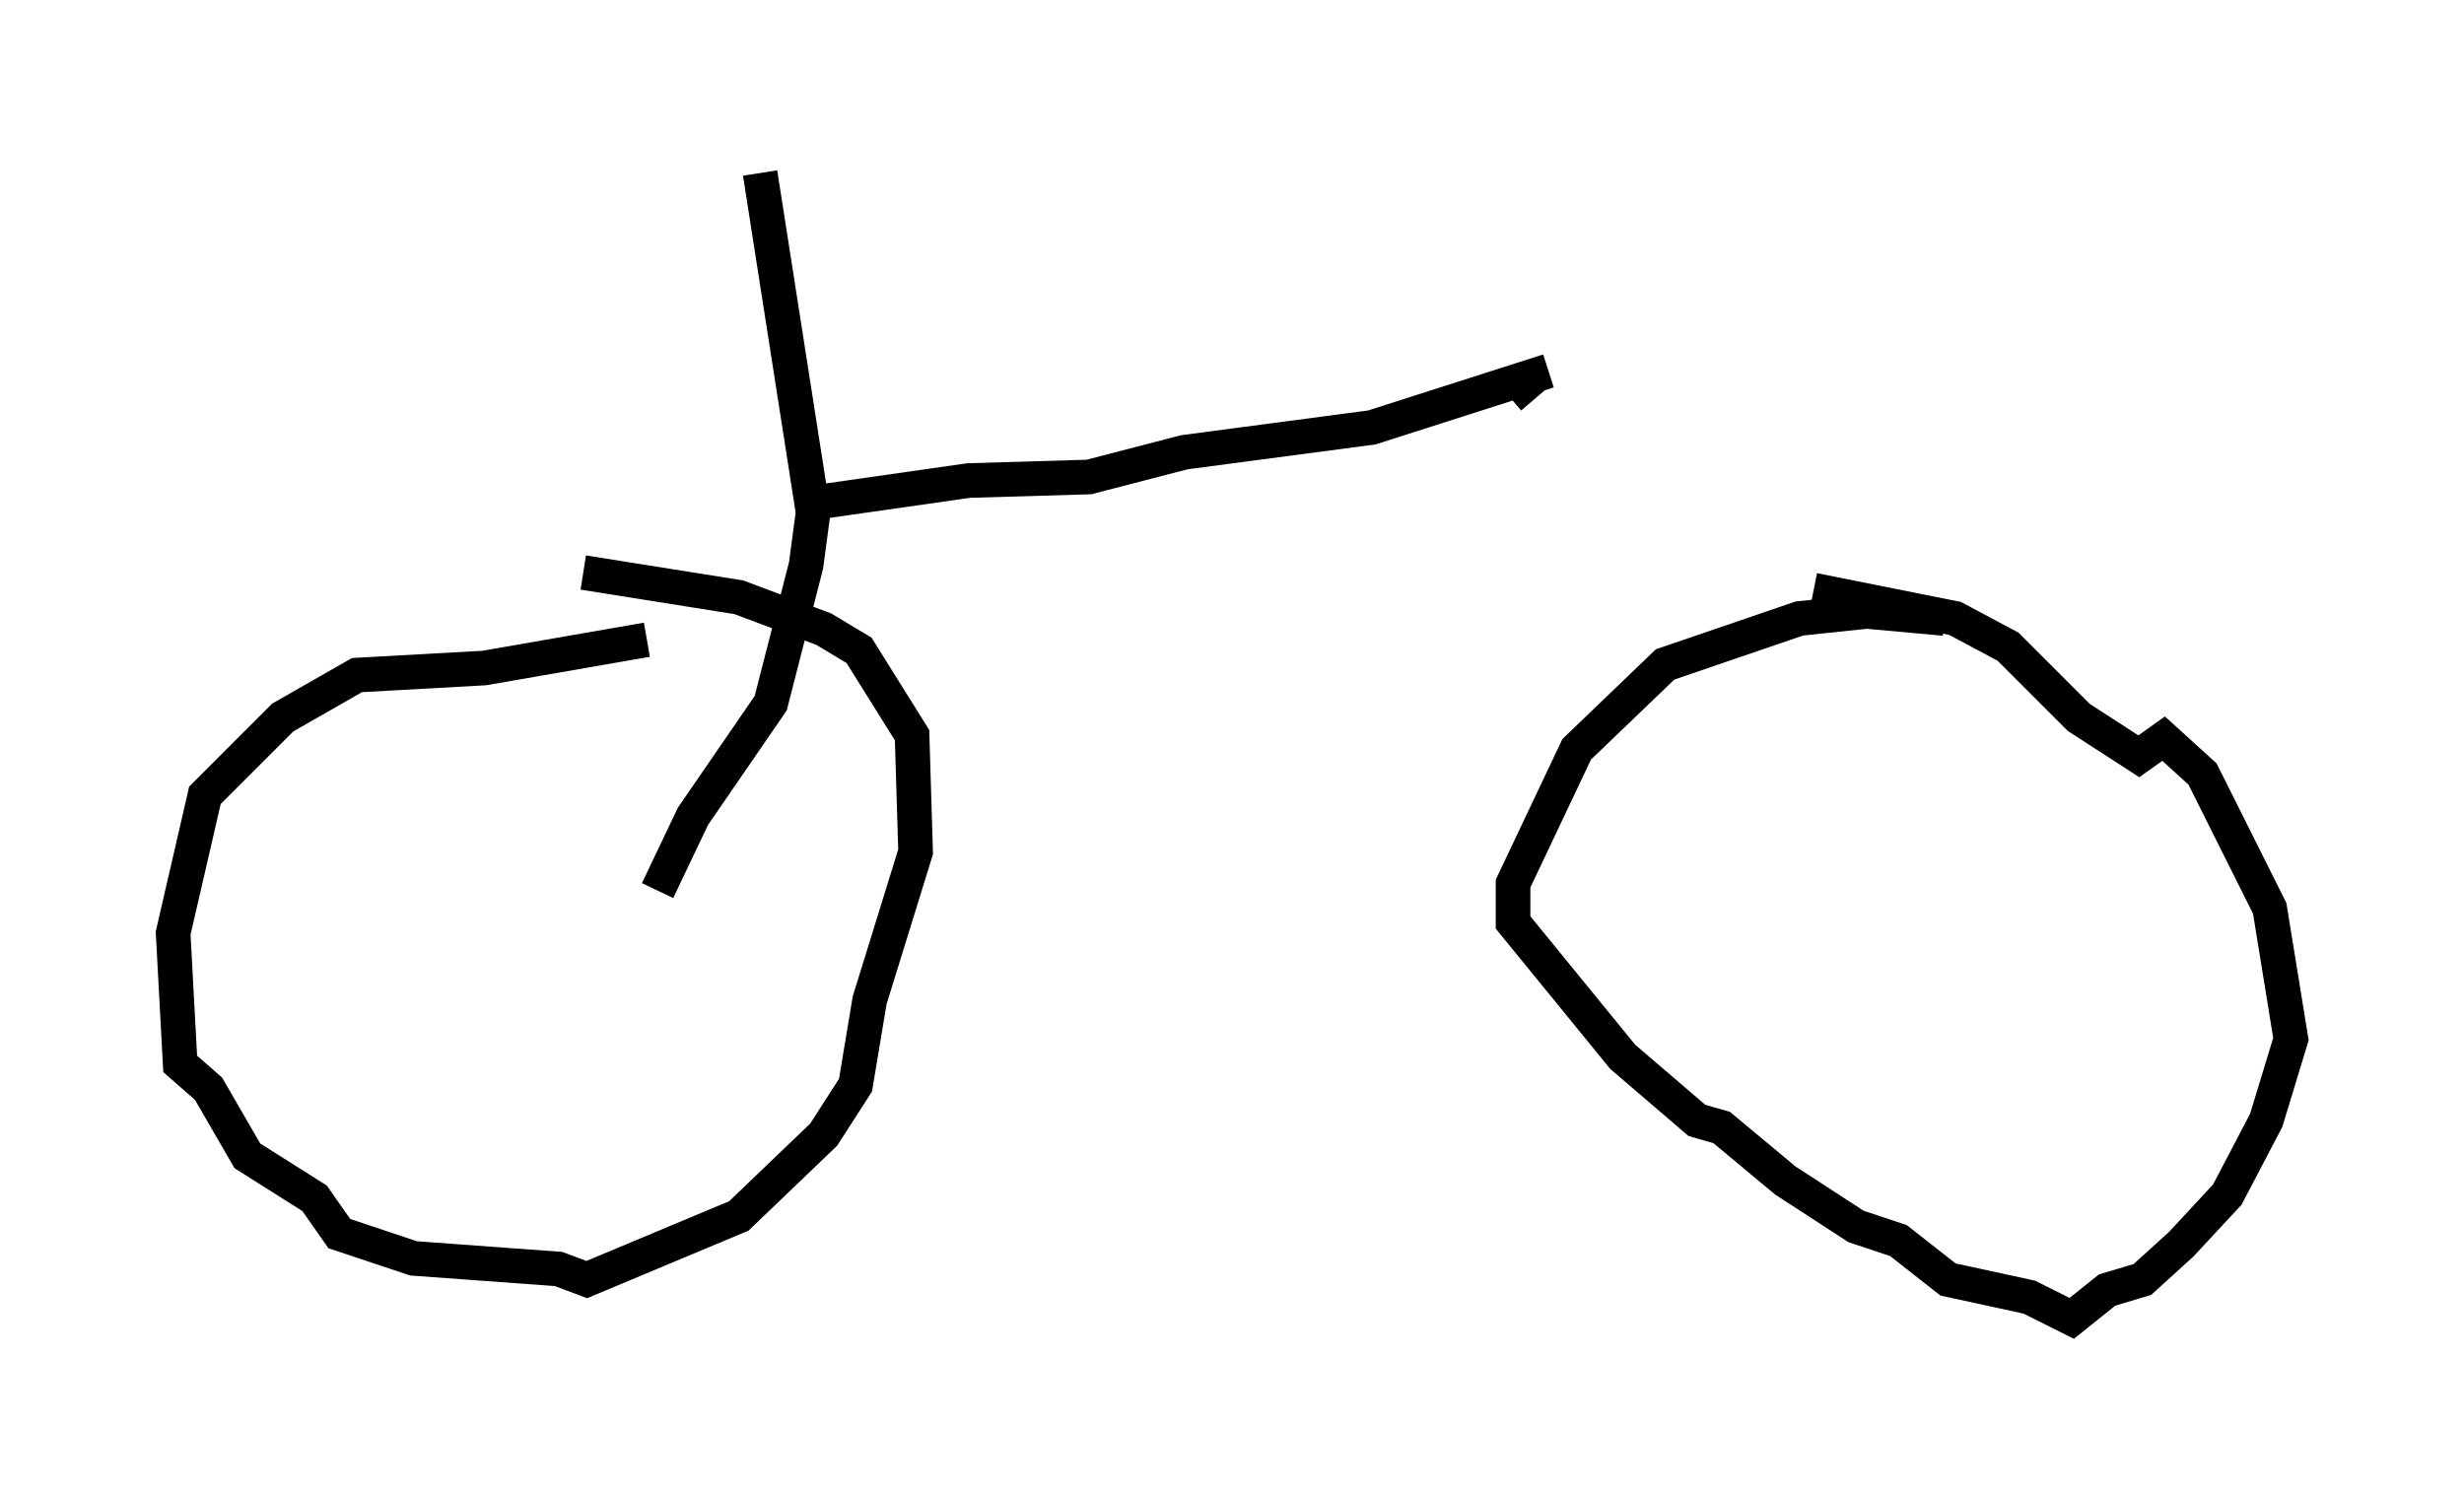 <?xml version="1.0" encoding="utf-8" ?>
<svg baseProfile="full" height="43.075" version="1.1" width="71.149" xmlns="http://www.w3.org/2000/svg" xmlns:ev="http://www.w3.org/2001/xml-events" xmlns:xlink="http://www.w3.org/1999/xlink"><defs /><rect fill="white" height="43.075" width="71.149" x="0" y="0" /><path d="M20.517, 18.883 m-1.838, -0.408 l-4.696, 0.817 -3.675, 0.204 l-2.144, 1.225 -2.246, 2.246 l-0.919, 3.981 0.204, 3.777 l0.817, 0.715 1.123, 1.94 l1.94, 1.225 0.715, 1.021 l2.144, 0.715 4.185, 0.306 l0.817, 0.306 4.39, -1.838 l2.45, -2.348 0.919, -1.429 l0.408, -2.45 1.327, -4.288 l-0.102, -3.369 -1.531, -2.45 l-1.021, -0.613 -2.45, -0.919 l-4.492, -0.715 m39.303, 1.327 l-2.246, -0.204 -1.94, 0.204 l-3.879, 1.327 -2.552, 2.45 l-1.838, 3.879 0.0, 1.123 l3.165, 3.879 2.144, 1.838 l0.715, 0.204 1.838, 1.531 l2.042, 1.327 1.225, 0.408 l1.429, 1.123 2.348, 0.51 l1.225, 0.613 1.021, -0.817 l1.021, -0.306 1.123, -1.021 l1.327, -1.429 1.123, -2.144 l0.715, -2.348 -0.613, -3.777 l-1.94, -3.879 -1.123, -1.021 l-0.715, 0.51 -1.735, -1.123 l-2.042, -2.042 -1.531, -0.817 l-4.083, -0.817 m-30.421, -12.046 l1.531, 9.8 -0.204, 1.531 l-1.021, 3.981 -2.246, 3.267 l-1.021, 2.144 m4.696, -11.229 l4.288, -0.613 3.471, -0.102 l2.756, -0.715 5.41, -0.715 l5.104, -1.633 m-1.021, 0.102 l0.613, 0.715 " fill="none" stroke="black" stroke-width="1" /></svg>